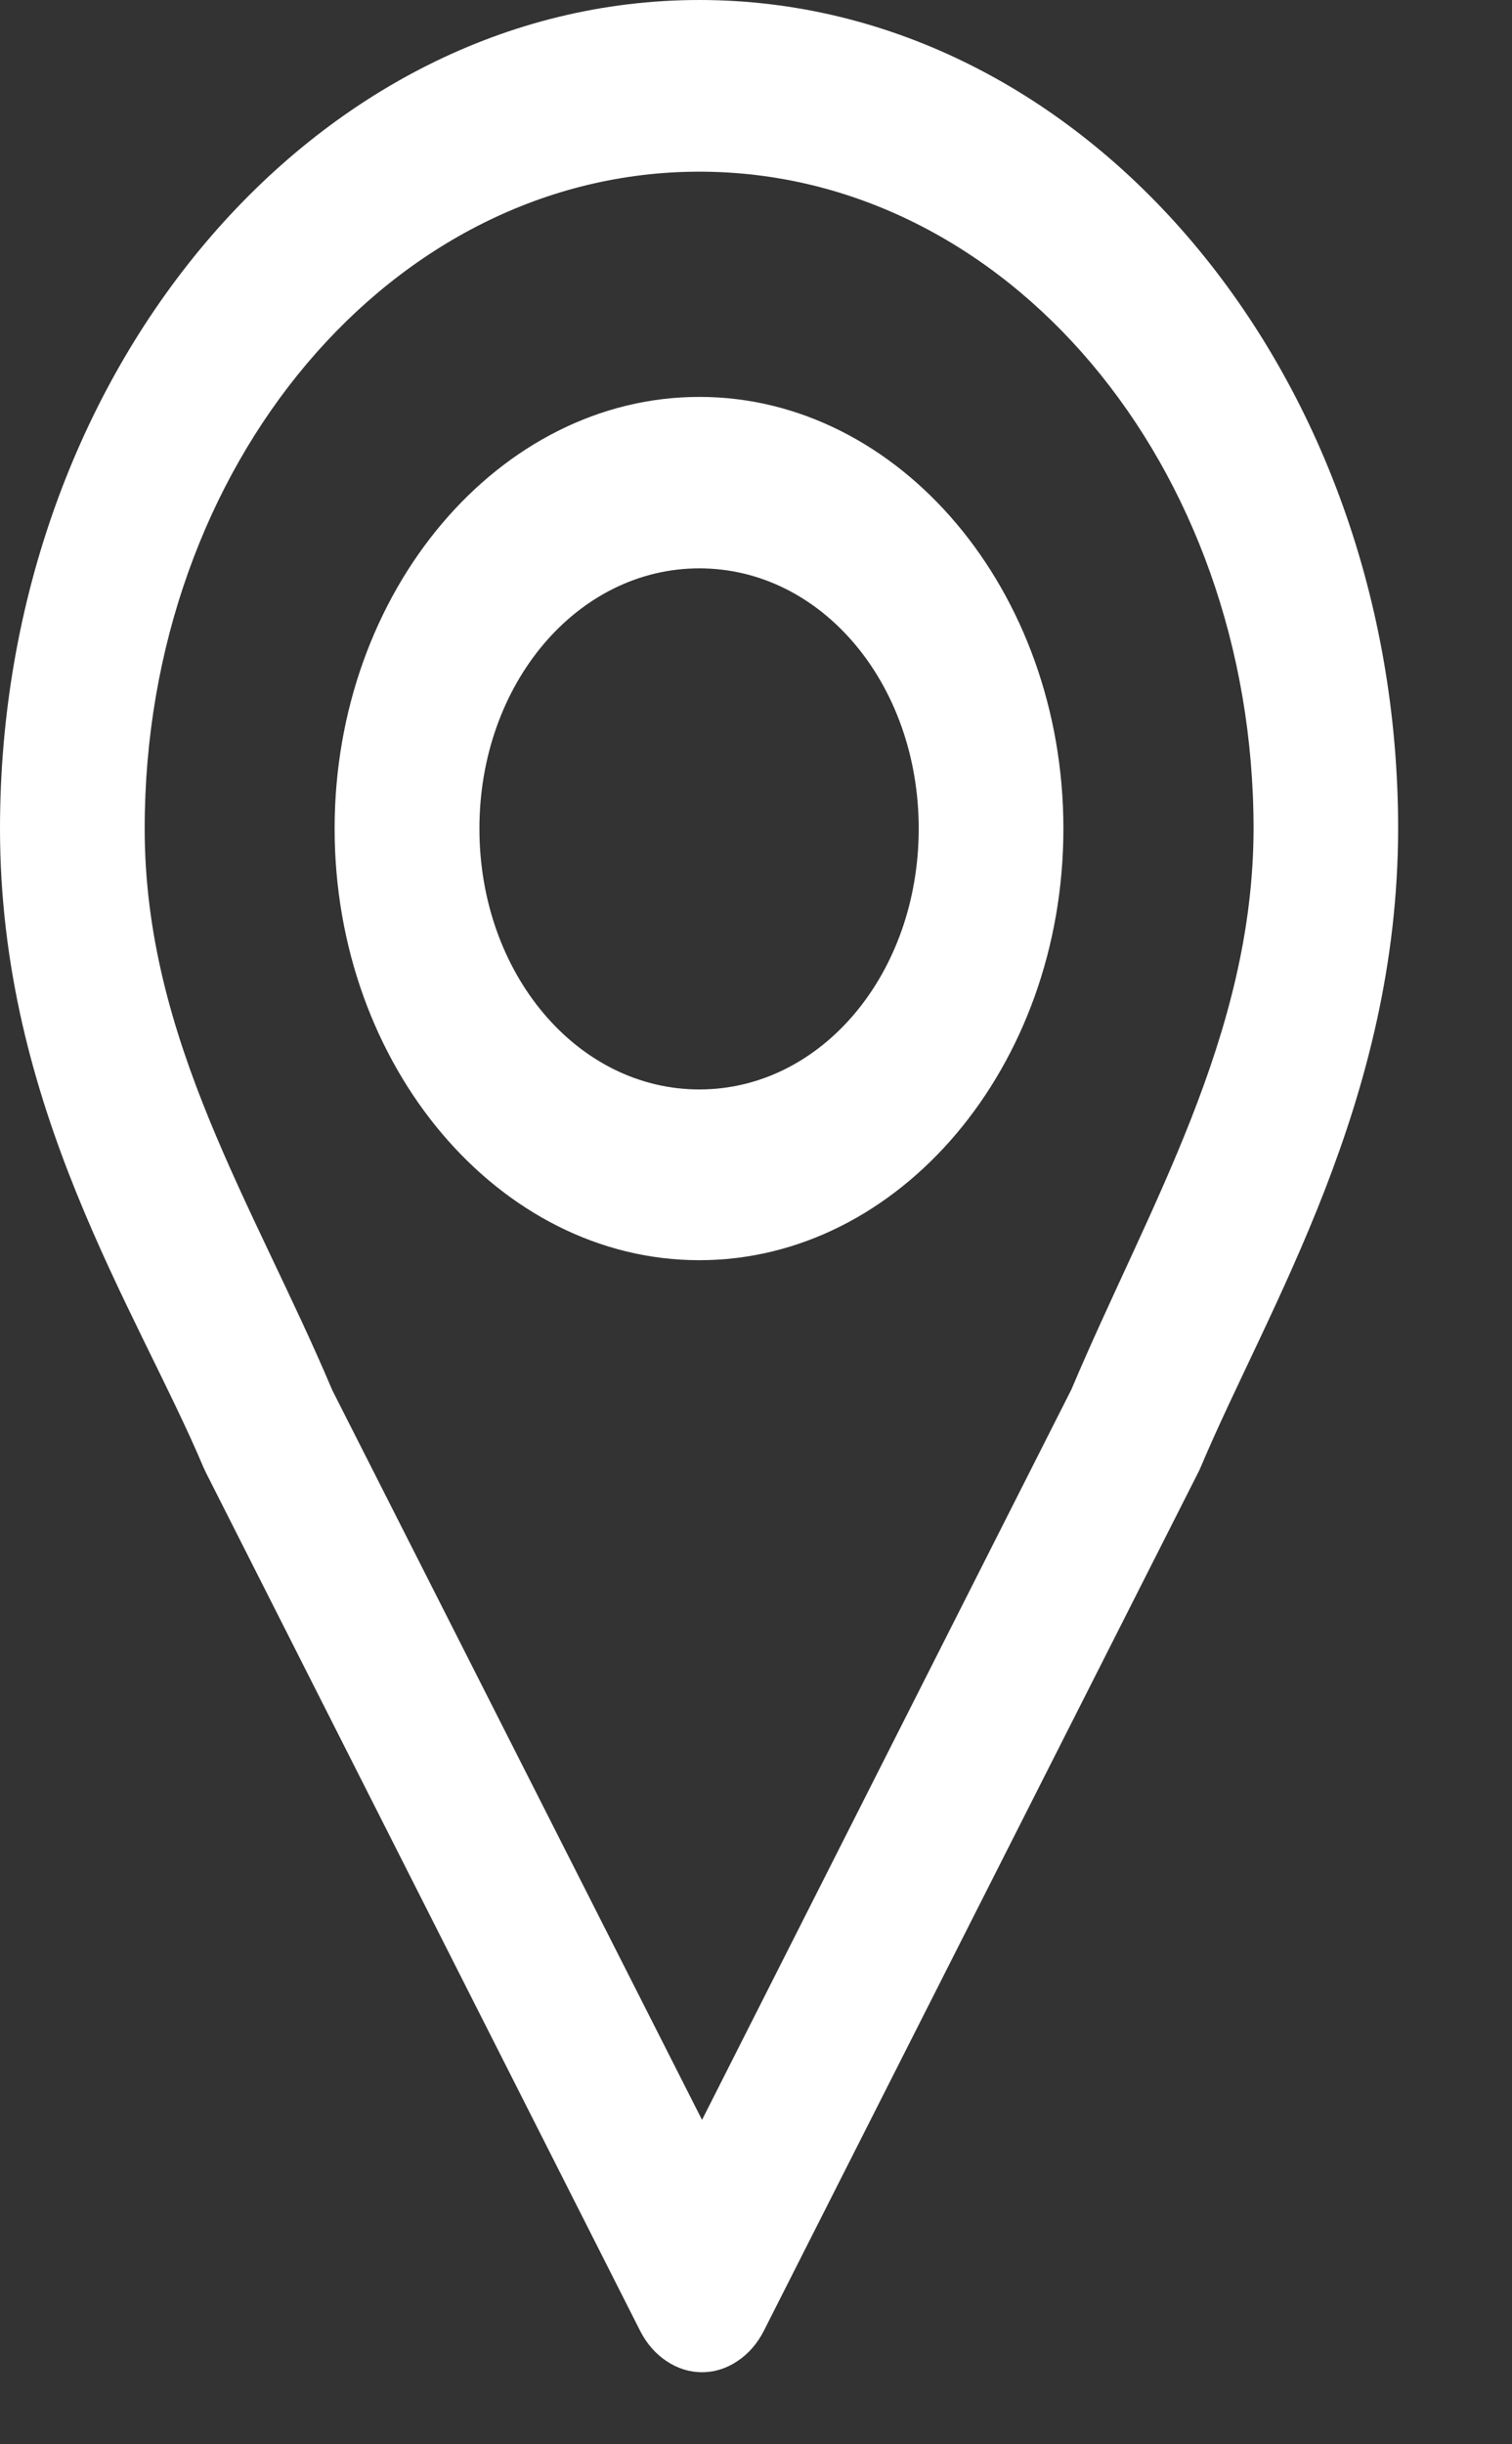 <svg width="13" height="21" viewBox="0 0 13 21" fill="none" xmlns="http://www.w3.org/2000/svg">
<rect x="0" y="0" width="13" height="21" fill="#333333" stroke="none"/>
<path d="M6.013 0C2.701 0 0 3.196 4.32134e-09 7.119C-8.22545e-05 9.522 1.174 11.244 1.749 12.606C1.756 12.622 1.764 12.639 1.772 12.655L5.503 20.024C5.558 20.133 5.636 20.223 5.73 20.285C5.823 20.348 5.928 20.381 6.036 20.381C6.143 20.381 6.248 20.348 6.341 20.285C6.435 20.223 6.513 20.133 6.568 20.024L10.3 12.655C10.309 12.639 10.316 12.622 10.323 12.606C10.906 11.225 12.018 9.471 12.021 7.119C12.021 3.196 9.325 0 6.013 0H6.013ZM6.013 1.475C8.653 1.475 10.777 3.992 10.778 7.119C10.775 8.9 9.873 10.374 9.212 11.937L6.036 18.213L2.859 11.948L2.854 11.937C2.185 10.356 1.244 8.934 1.244 7.119C1.244 3.992 3.373 1.475 6.013 1.475L6.013 1.475ZM6.013 3.41C4.291 3.41 2.877 5.079 2.877 7.119C2.877 9.16 4.291 10.827 6.013 10.827C7.736 10.827 9.143 9.16 9.143 7.119C9.143 5.079 7.736 3.41 6.013 3.41ZM6.013 4.883C7.064 4.883 7.899 5.875 7.899 7.119C7.899 8.364 7.064 9.36 6.013 9.36C4.963 9.36 4.122 8.364 4.122 7.119C4.122 5.875 4.963 4.883 6.013 4.883Z" fill="white"/>
</svg>
